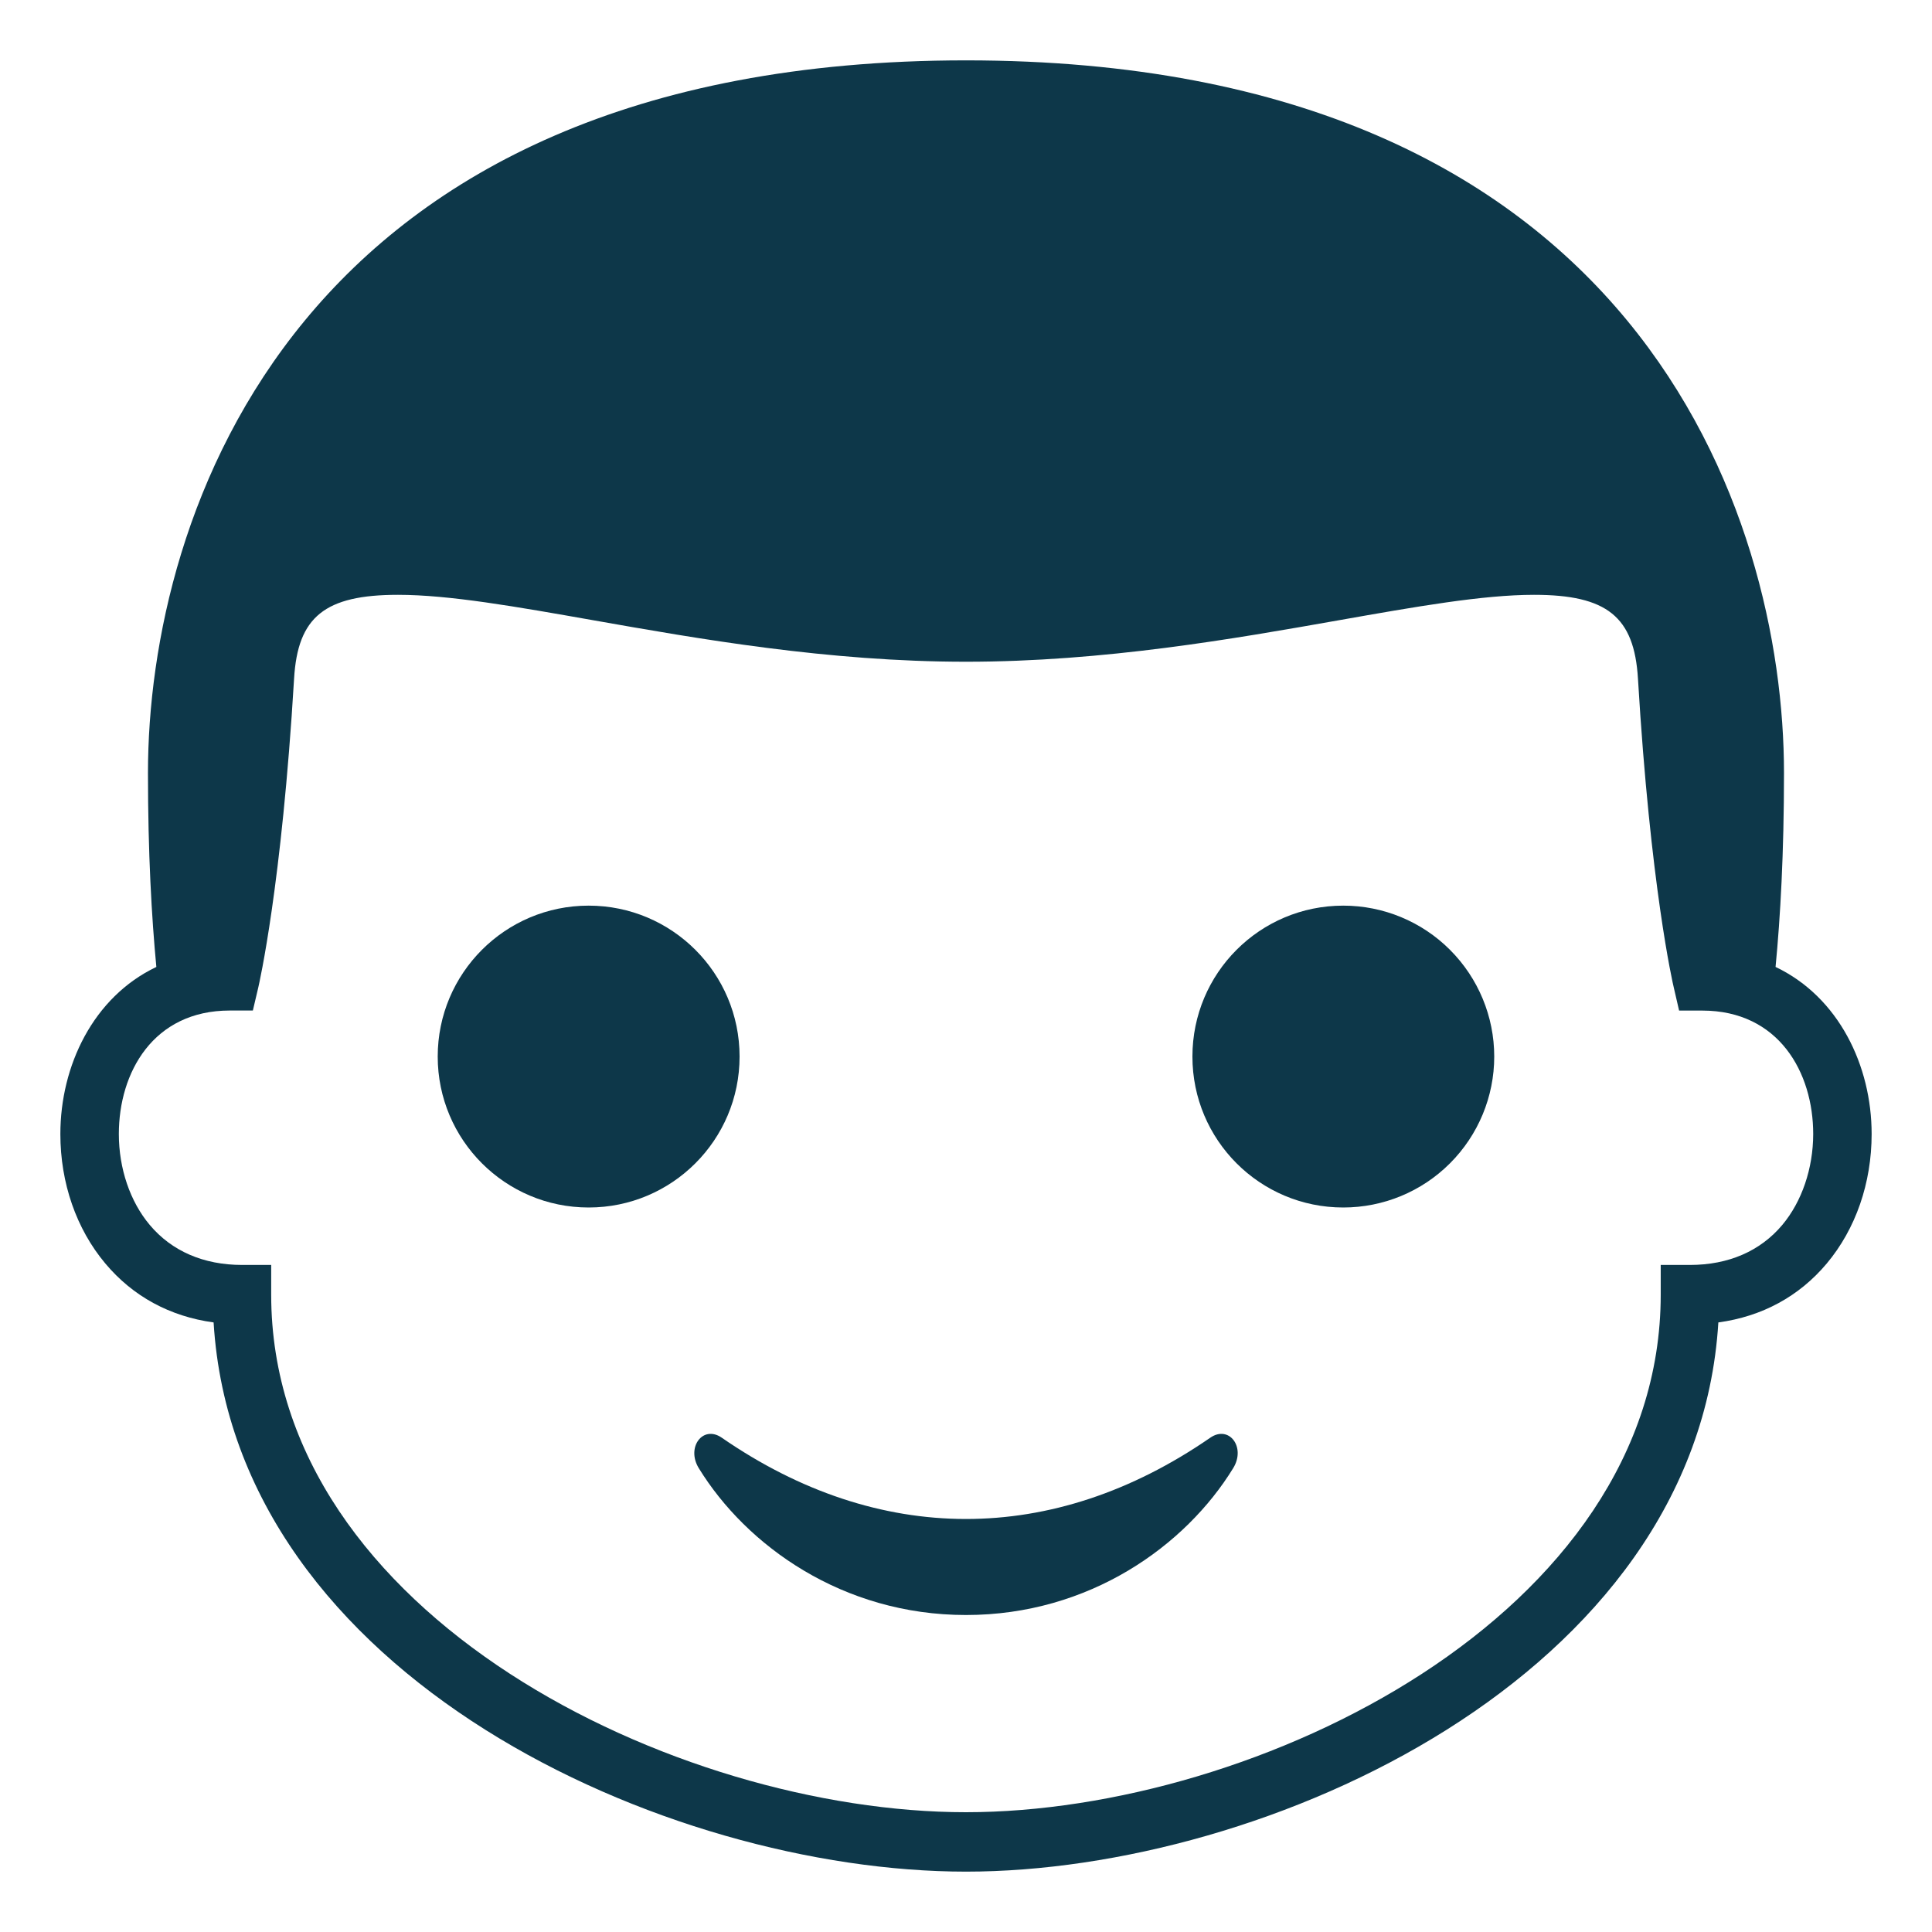 <svg width="41" height="41" viewBox="0 0 41 41" fill="none" xmlns="http://www.w3.org/2000/svg">
<path d="M37.68 20.52C37.782 19.468 37.859 18.109 37.859 16.404C37.86 10.95 34.759 1.281 20.5 1.281C6.241 1.281 3.14 10.95 3.14 16.404C3.14 18.109 3.218 19.468 3.318 20.52C1.976 21.16 1.281 22.62 1.281 24.066C1.281 25.105 1.62 26.081 2.235 26.813C2.82 27.511 3.607 27.938 4.533 28.064C4.991 35.577 14.132 39.719 20.5 39.719C26.867 39.719 36.009 35.577 36.466 28.064C37.393 27.938 38.18 27.512 38.766 26.814C39.381 26.081 39.719 25.105 39.719 24.066C39.719 22.62 39.024 21.16 37.68 20.52ZM37.823 25.995C37.356 26.551 36.68 26.844 35.864 26.844H35.243V27.474C35.243 34.279 26.656 38.458 20.499 38.458C14.342 38.458 5.755 34.28 5.755 27.474V26.844H5.137C4.322 26.844 3.644 26.551 3.178 25.995C2.76 25.499 2.522 24.795 2.522 24.066C2.522 22.761 3.25 21.445 4.876 21.445H5.366L5.48 20.961C5.5 20.874 5.979 18.793 6.241 14.4C6.318 13.088 6.896 12.623 8.445 12.623C9.533 12.623 10.948 12.873 12.586 13.162C14.806 13.554 17.571 14.043 20.5 14.043C23.43 14.043 26.196 13.554 28.416 13.162C30.053 12.873 31.468 12.623 32.555 12.623C34.104 12.623 34.681 13.089 34.76 14.401C35.022 18.793 35.499 20.874 35.521 20.96L35.633 21.446H36.124C37.751 21.446 38.479 22.762 38.479 24.066C38.478 24.795 38.239 25.499 37.823 25.995Z" fill="#0D3749"/>
<path d="M28.506 19.219C26.736 19.219 25.305 20.652 25.305 22.422C25.305 24.192 26.736 25.625 28.506 25.625C29.356 25.625 30.171 25.288 30.771 24.687C31.372 24.086 31.71 23.271 31.71 22.422C31.71 21.572 31.372 20.758 30.771 20.157C30.171 19.556 29.356 19.219 28.506 19.219Z" fill="#0D3749"/>
<path d="M12.492 25.625C14.261 25.625 15.695 24.191 15.695 22.422C15.695 20.653 14.261 19.219 12.492 19.219C10.723 19.219 9.289 20.653 9.289 22.422C9.289 24.191 10.723 25.625 12.492 25.625Z" fill="#0D3749"/>
<path d="M25.683 30.511C22.342 32.817 18.637 32.803 15.318 30.511C14.918 30.234 14.558 30.712 14.828 31.155C15.84 32.803 17.883 34.273 20.5 34.273C23.117 34.273 25.161 32.803 26.171 31.155C26.443 30.712 26.083 30.234 25.683 30.511Z" fill="#0D3749"/>
</svg>
